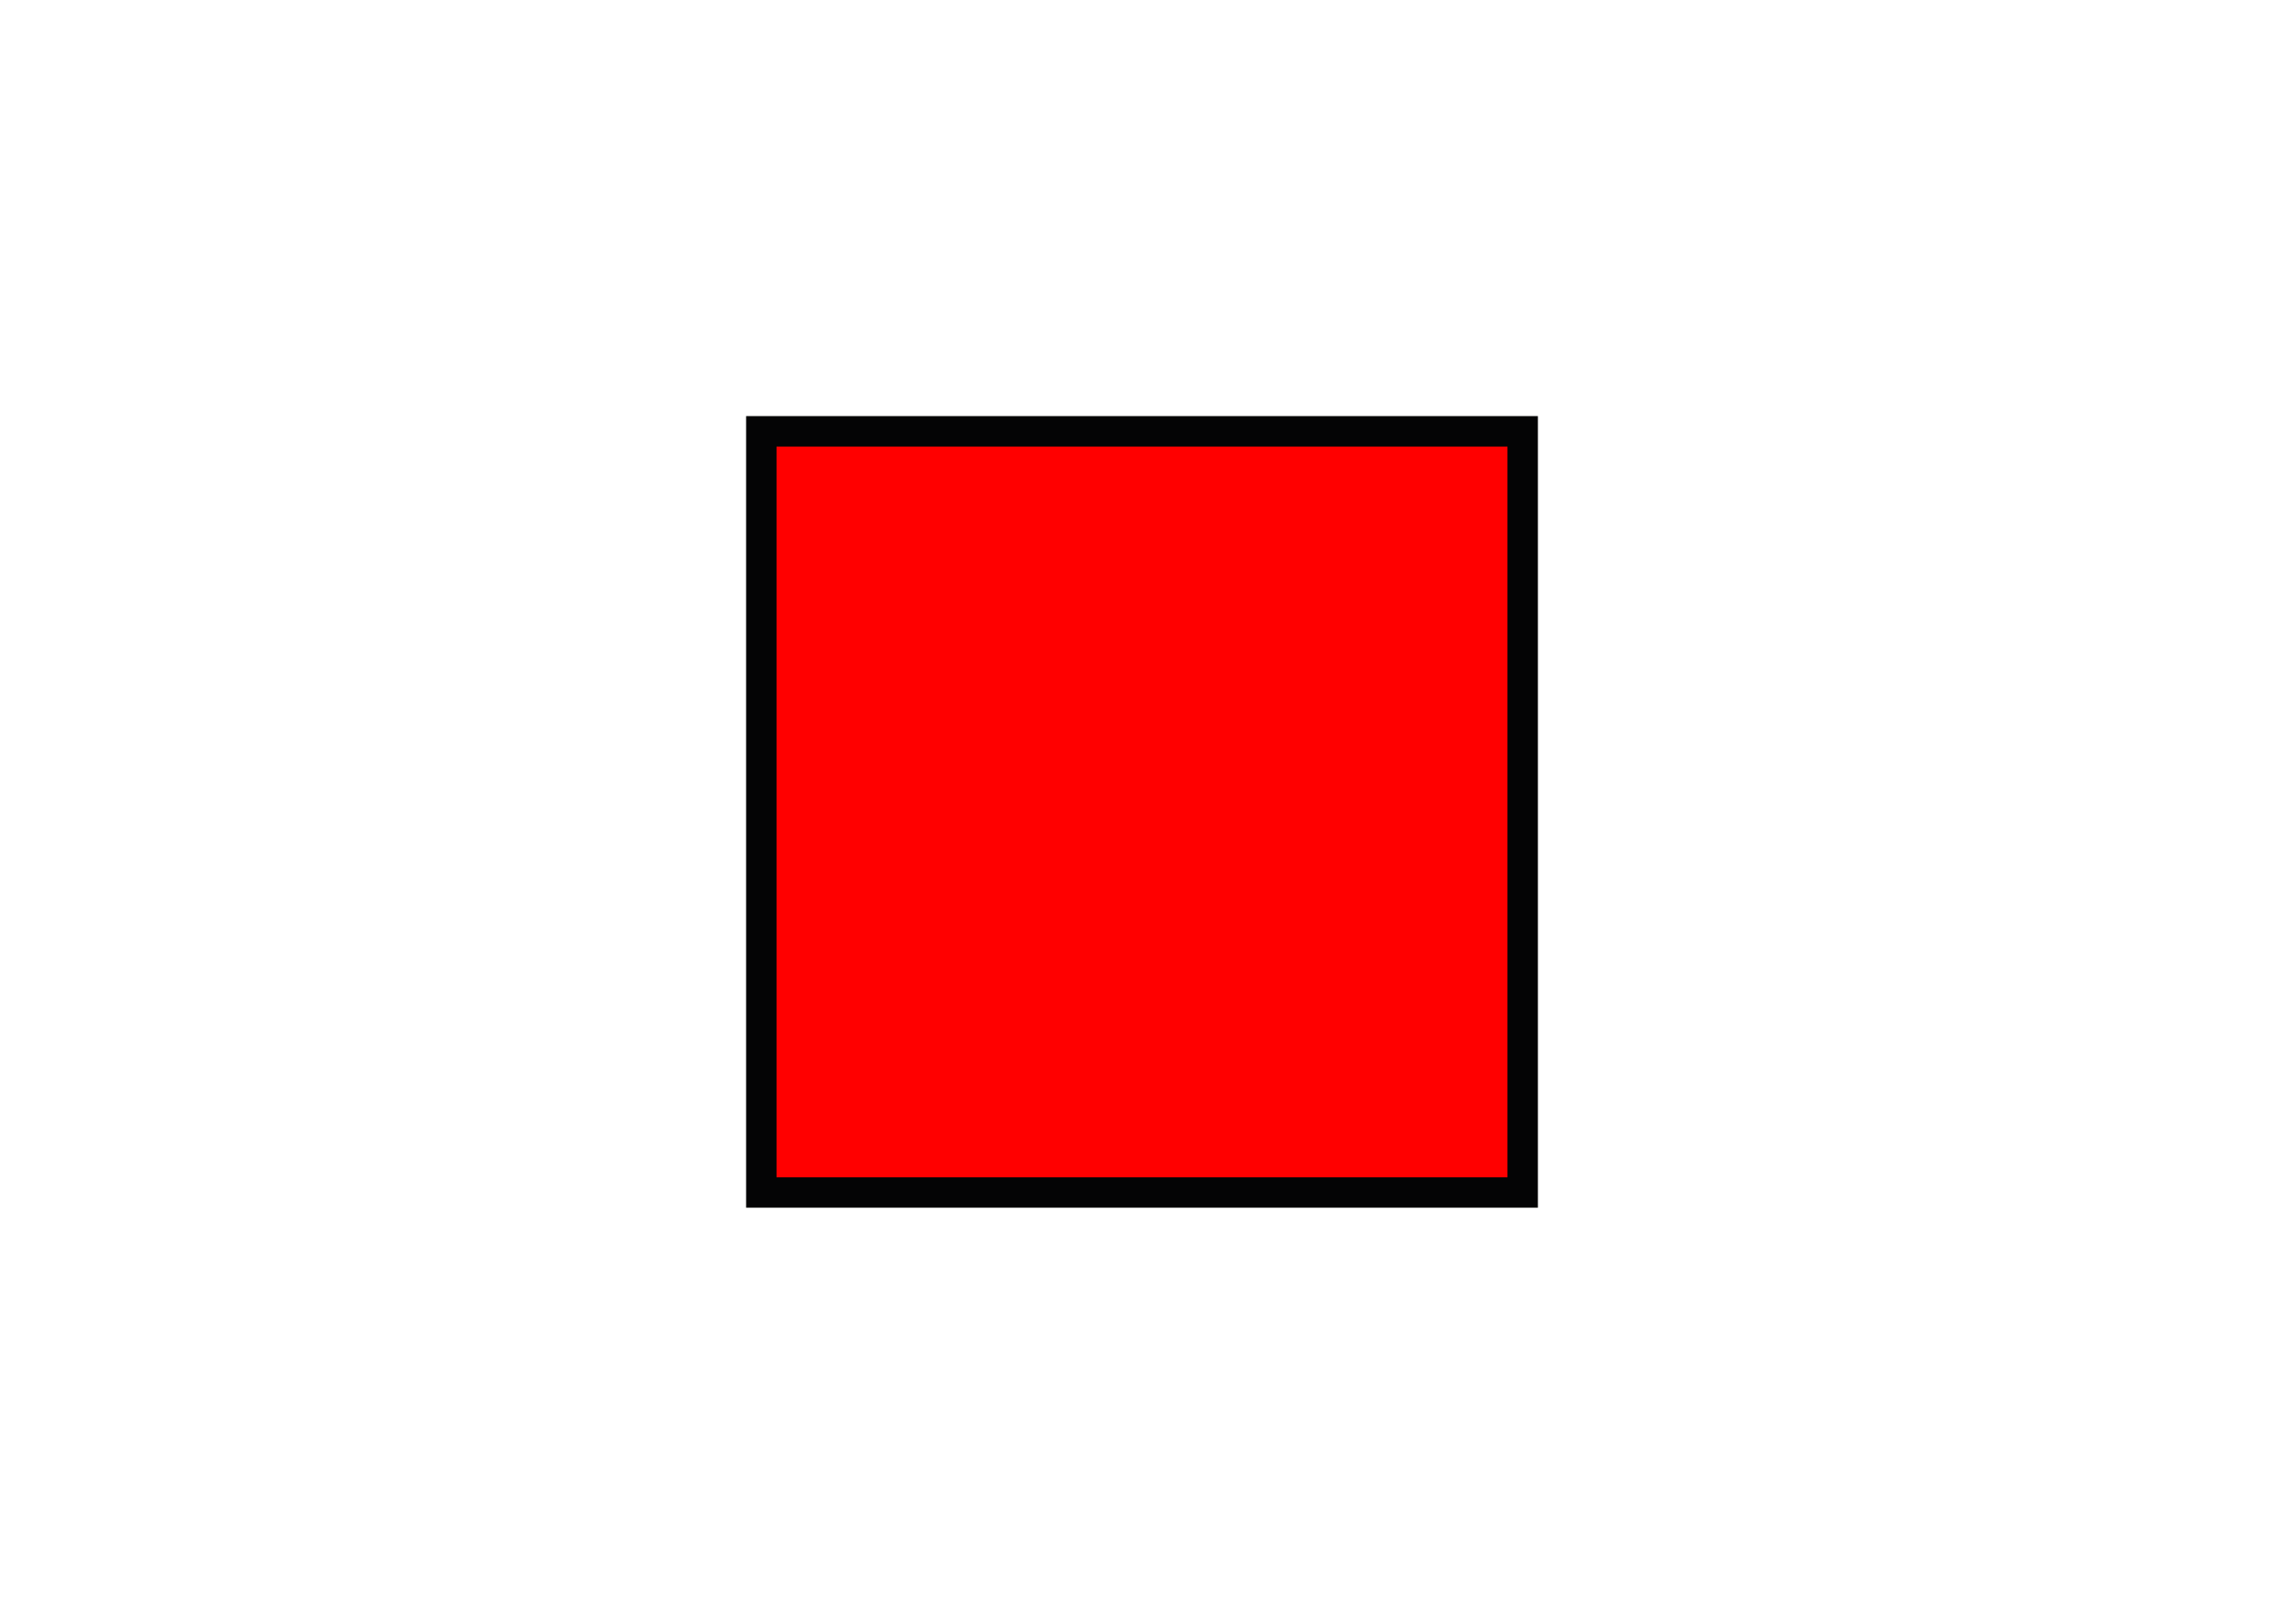 <svg width="45" height="32" viewBox="0 0 45 32" fill="none" xmlns="http://www.w3.org/2000/svg">
    <rect x="14.7" y="8.2" width="15.6" height="15.6" fill="#040405" paint-order="markers stroke fill" />
    <rect x="15.3" y="8.8" width="14.4" height="14.4" fill="#ff0000" paint-order="markers stroke fill" />
</svg>
